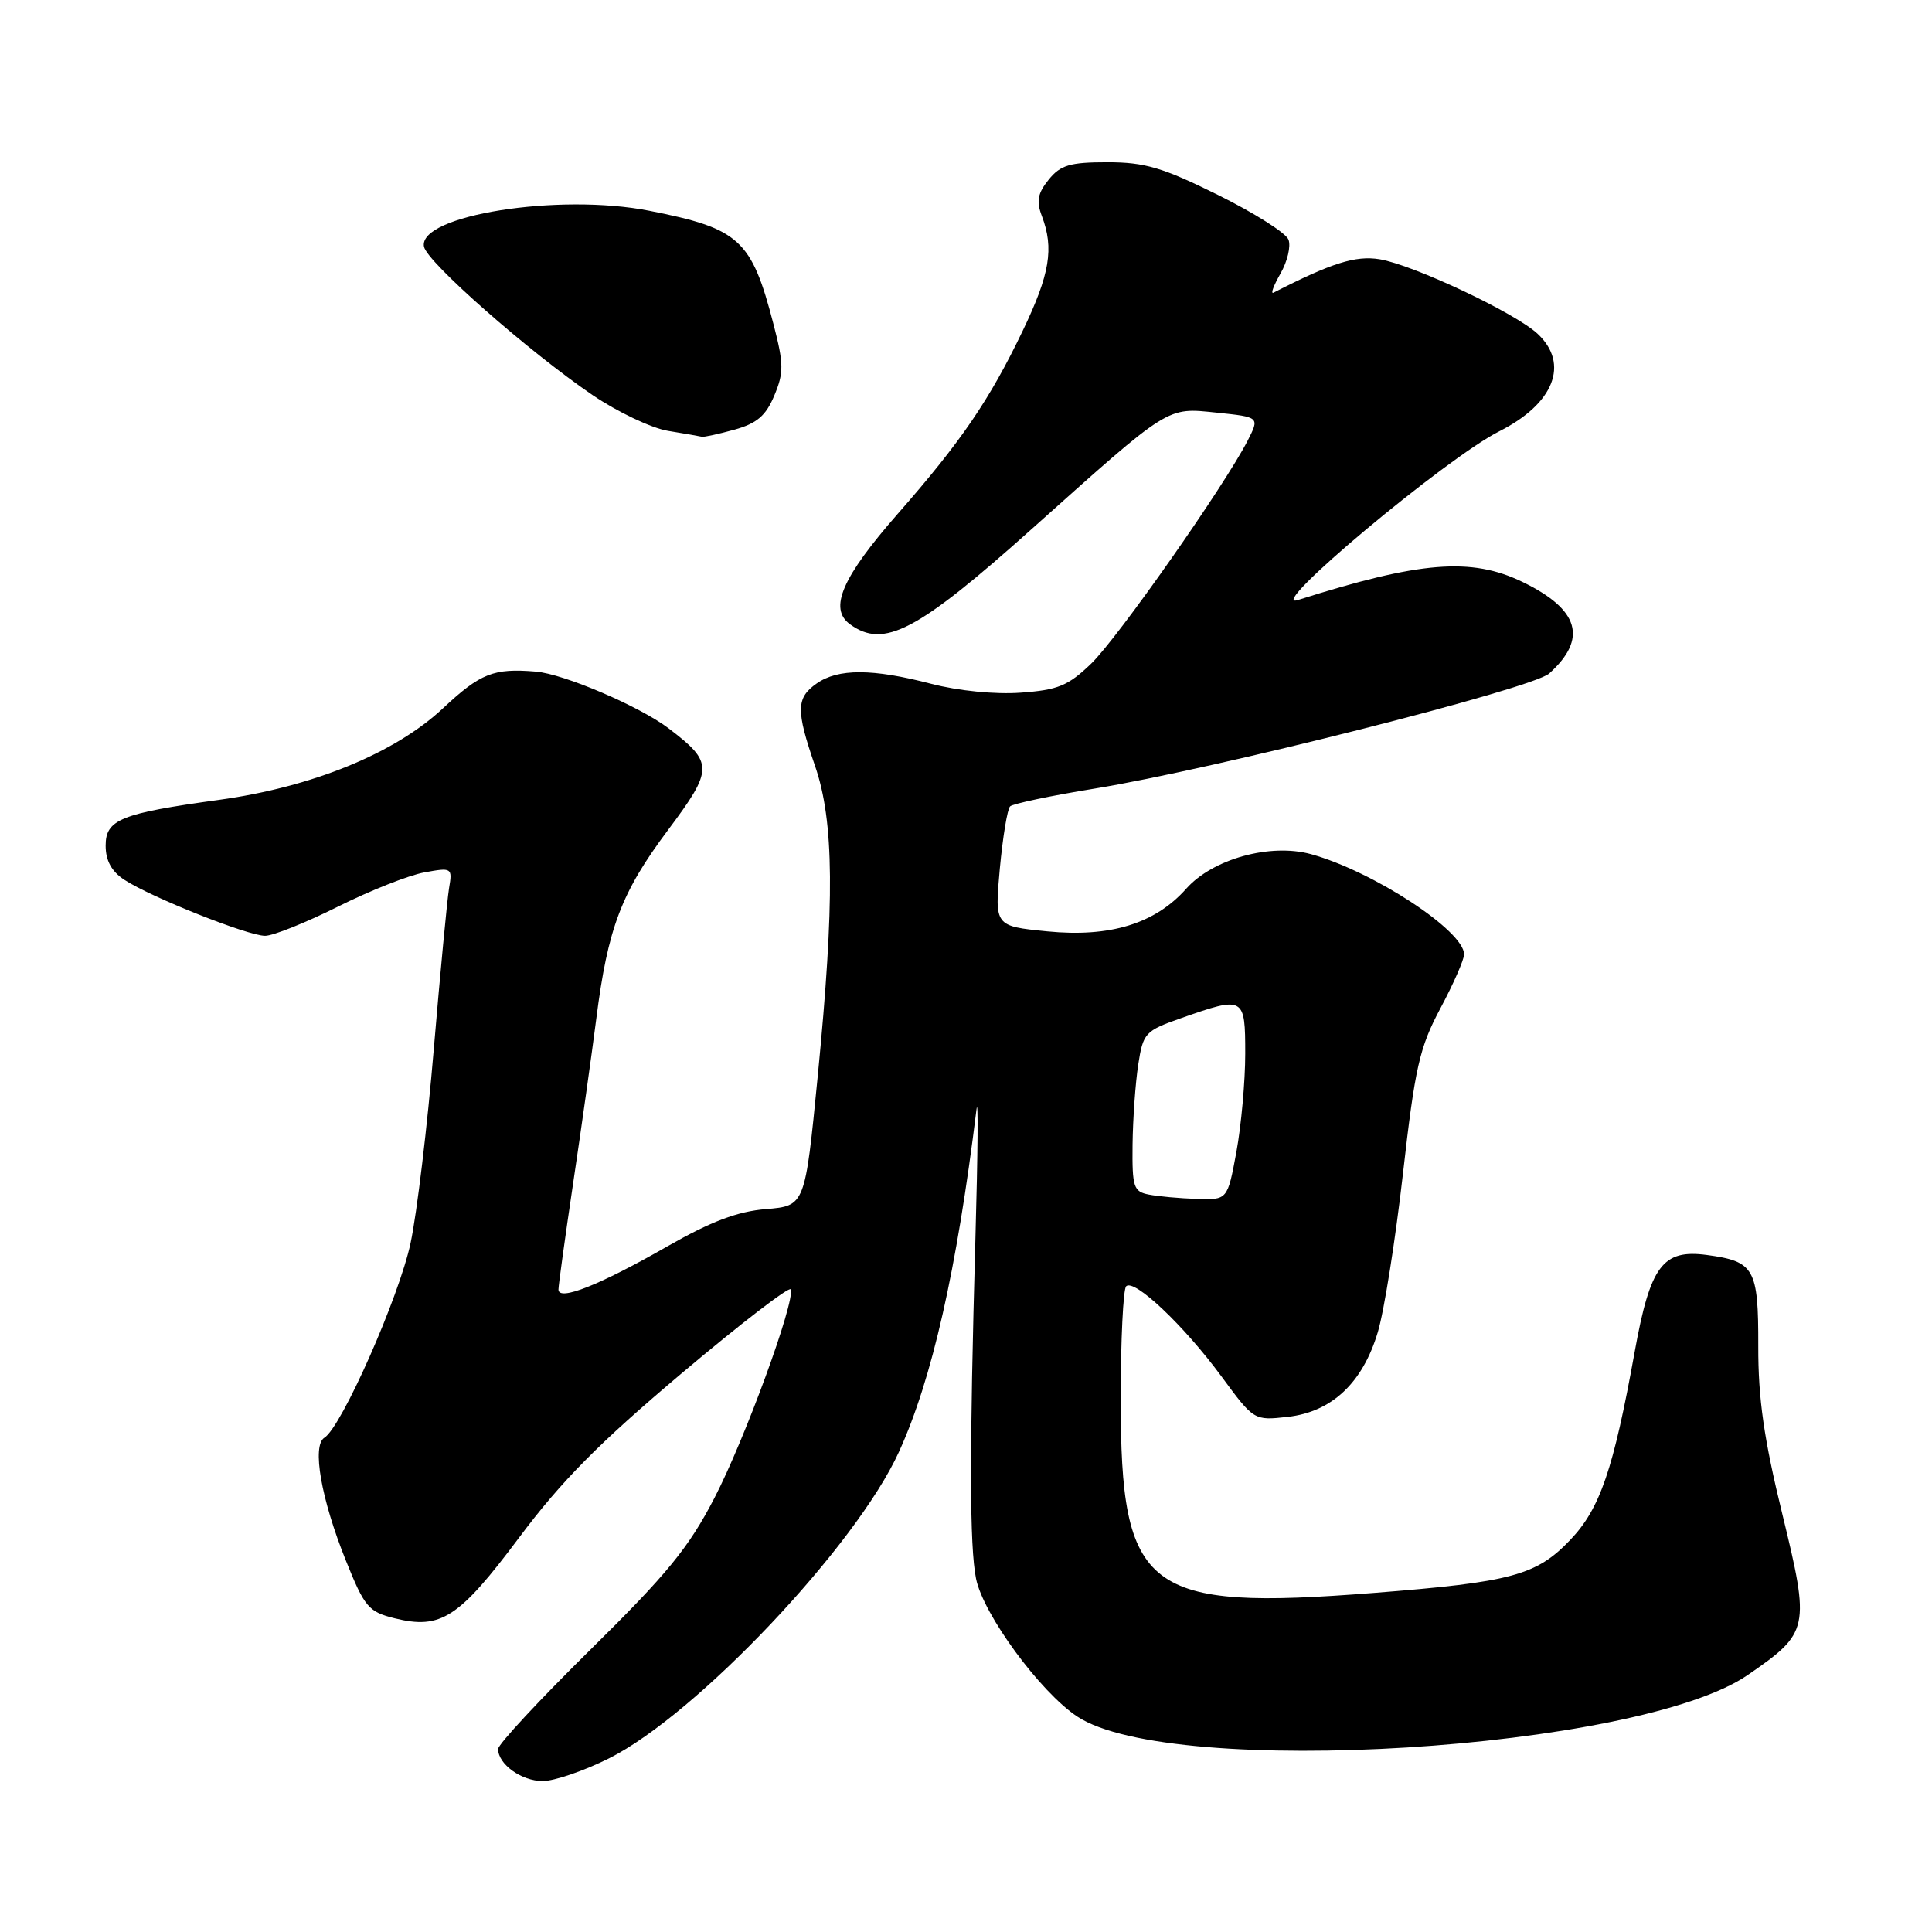 <?xml version="1.0" encoding="UTF-8" standalone="no"?>
<!DOCTYPE svg PUBLIC "-//W3C//DTD SVG 1.1//EN" "http://www.w3.org/Graphics/SVG/1.1/DTD/svg11.dtd" >
<svg xmlns="http://www.w3.org/2000/svg" xmlns:xlink="http://www.w3.org/1999/xlink" version="1.1" viewBox="0 0 256 256">
 <g >
 <path fill="currentColor"
d=" M 80.70 232.99 C 92.29 227.20 113.46 204.82 119.12 192.37 C 123.51 182.74 126.77 168.30 129.39 147.00 C 129.63 145.07 129.57 152.72 129.25 164.00 C 128.45 192.59 128.47 204.90 129.33 209.18 C 130.27 213.90 137.83 224.20 142.74 227.45 C 155.29 235.75 217.08 231.92 231.58 221.95 C 239.74 216.33 239.86 215.78 236.17 200.64 C 233.73 190.67 232.96 185.30 232.98 178.37 C 233.00 168.07 232.48 167.14 226.16 166.29 C 220.31 165.51 218.67 167.72 216.61 179.09 C 213.79 194.72 212.02 199.89 208.08 204.03 C 203.59 208.75 200.29 209.64 182.04 211.07 C 151.74 213.44 148.50 210.96 148.50 185.36 C 148.50 177.56 148.83 170.84 149.22 170.44 C 150.28 169.39 156.86 175.61 161.84 182.37 C 166.16 188.24 166.16 188.24 170.65 187.74 C 176.47 187.08 180.55 183.25 182.56 176.54 C 183.40 173.77 184.90 164.30 185.90 155.50 C 187.50 141.40 188.09 138.80 190.86 133.61 C 192.59 130.37 194.00 127.15 194.00 126.46 C 194.00 123.34 181.95 115.45 173.71 113.18 C 168.32 111.70 160.69 113.81 157.18 117.76 C 153.05 122.40 147.10 124.23 138.76 123.41 C 131.79 122.72 131.79 122.72 132.48 115.11 C 132.87 110.92 133.48 107.21 133.84 106.85 C 134.20 106.50 139.22 105.44 145.00 104.50 C 160.87 101.92 203.08 91.24 205.28 89.24 C 210.40 84.62 209.27 80.76 201.74 77.11 C 194.94 73.82 188.17 74.37 171.97 79.51 C 167.42 80.95 191.59 60.71 198.68 57.14 C 205.92 53.49 207.99 48.21 203.75 44.24 C 200.79 41.46 187.25 35.08 182.79 34.35 C 179.62 33.84 176.44 34.84 168.75 38.78 C 168.33 38.99 168.75 37.86 169.67 36.25 C 170.59 34.65 171.07 32.62 170.73 31.75 C 170.40 30.87 166.19 28.21 161.39 25.83 C 154.06 22.20 151.70 21.50 146.74 21.50 C 141.77 21.50 140.52 21.87 138.96 23.80 C 137.50 25.60 137.30 26.66 138.05 28.62 C 139.68 32.92 139.12 36.31 135.52 43.82 C 131.13 52.98 127.35 58.52 118.95 68.09 C 111.58 76.50 109.78 80.64 112.62 82.71 C 117.11 85.99 121.54 83.67 136.78 70.03 C 155.16 53.60 154.53 53.99 161.24 54.68 C 166.91 55.27 166.91 55.27 165.32 58.39 C 162.23 64.40 148.11 84.54 144.58 87.94 C 141.54 90.87 140.18 91.43 135.26 91.78 C 131.86 92.03 126.98 91.54 123.36 90.60 C 115.61 88.58 111.06 88.57 108.22 90.56 C 105.49 92.47 105.45 94.10 108.00 101.50 C 110.53 108.84 110.62 119.45 108.35 142.64 C 106.67 159.78 106.67 159.78 101.50 160.21 C 97.71 160.52 94.21 161.85 88.41 165.16 C 79.45 170.29 74.00 172.45 74.00 170.87 C 74.00 170.31 74.88 163.92 75.96 156.67 C 77.04 149.43 78.41 139.68 79.01 135.00 C 80.54 122.96 82.33 118.25 88.51 109.99 C 94.56 101.90 94.56 101.06 88.62 96.53 C 84.80 93.61 74.72 89.30 71.00 88.99 C 65.40 88.52 63.66 89.21 58.69 93.86 C 52.33 99.81 41.38 104.29 29.00 105.99 C 16.01 107.78 14.00 108.59 14.00 112.05 C 14.00 114.04 14.78 115.47 16.48 116.58 C 20.00 118.89 32.85 124.00 35.13 124.00 C 36.18 124.00 40.52 122.26 44.77 120.14 C 49.02 118.01 54.18 115.97 56.23 115.60 C 59.89 114.93 59.96 114.98 59.50 117.71 C 59.25 119.24 58.34 128.82 57.48 139.00 C 56.63 149.18 55.25 160.73 54.41 164.68 C 52.90 171.82 45.26 189.10 42.99 190.50 C 41.31 191.54 42.54 198.60 45.83 206.78 C 48.31 212.96 48.83 213.57 52.29 214.43 C 58.42 215.95 60.80 214.41 68.79 203.73 C 74.38 196.25 79.36 191.22 90.29 182.00 C 98.10 175.41 104.63 170.39 104.78 170.85 C 105.35 172.53 98.70 190.70 94.67 198.48 C 91.26 205.07 88.41 208.56 78.27 218.55 C 71.52 225.20 66.00 231.14 66.00 231.75 C 66.00 233.77 69.10 236.00 71.91 236.00 C 73.43 236.00 77.39 234.65 80.70 232.99 Z  M 97.33 56.93 C 100.30 56.10 101.48 55.09 102.60 52.41 C 103.87 49.38 103.86 48.23 102.49 42.95 C 99.58 31.73 98.00 30.28 86.05 27.93 C 74.03 25.56 55.38 28.53 56.18 32.68 C 56.57 34.72 70.00 46.54 78.50 52.34 C 81.80 54.58 86.30 56.72 88.50 57.09 C 90.70 57.45 92.72 57.80 93.00 57.87 C 93.28 57.94 95.22 57.51 97.33 56.93 Z  M 152.25 158.29 C 150.20 157.90 150.01 157.32 150.07 151.68 C 150.11 148.28 150.45 143.51 150.82 141.08 C 151.47 136.87 151.72 136.59 156.50 134.91 C 164.87 131.97 165.00 132.04 165.00 139.63 C 165.00 143.28 164.47 149.13 163.83 152.63 C 162.65 159.00 162.65 159.00 158.58 158.86 C 156.33 158.79 153.49 158.53 152.25 158.29 Z "/>
</g>
</svg>